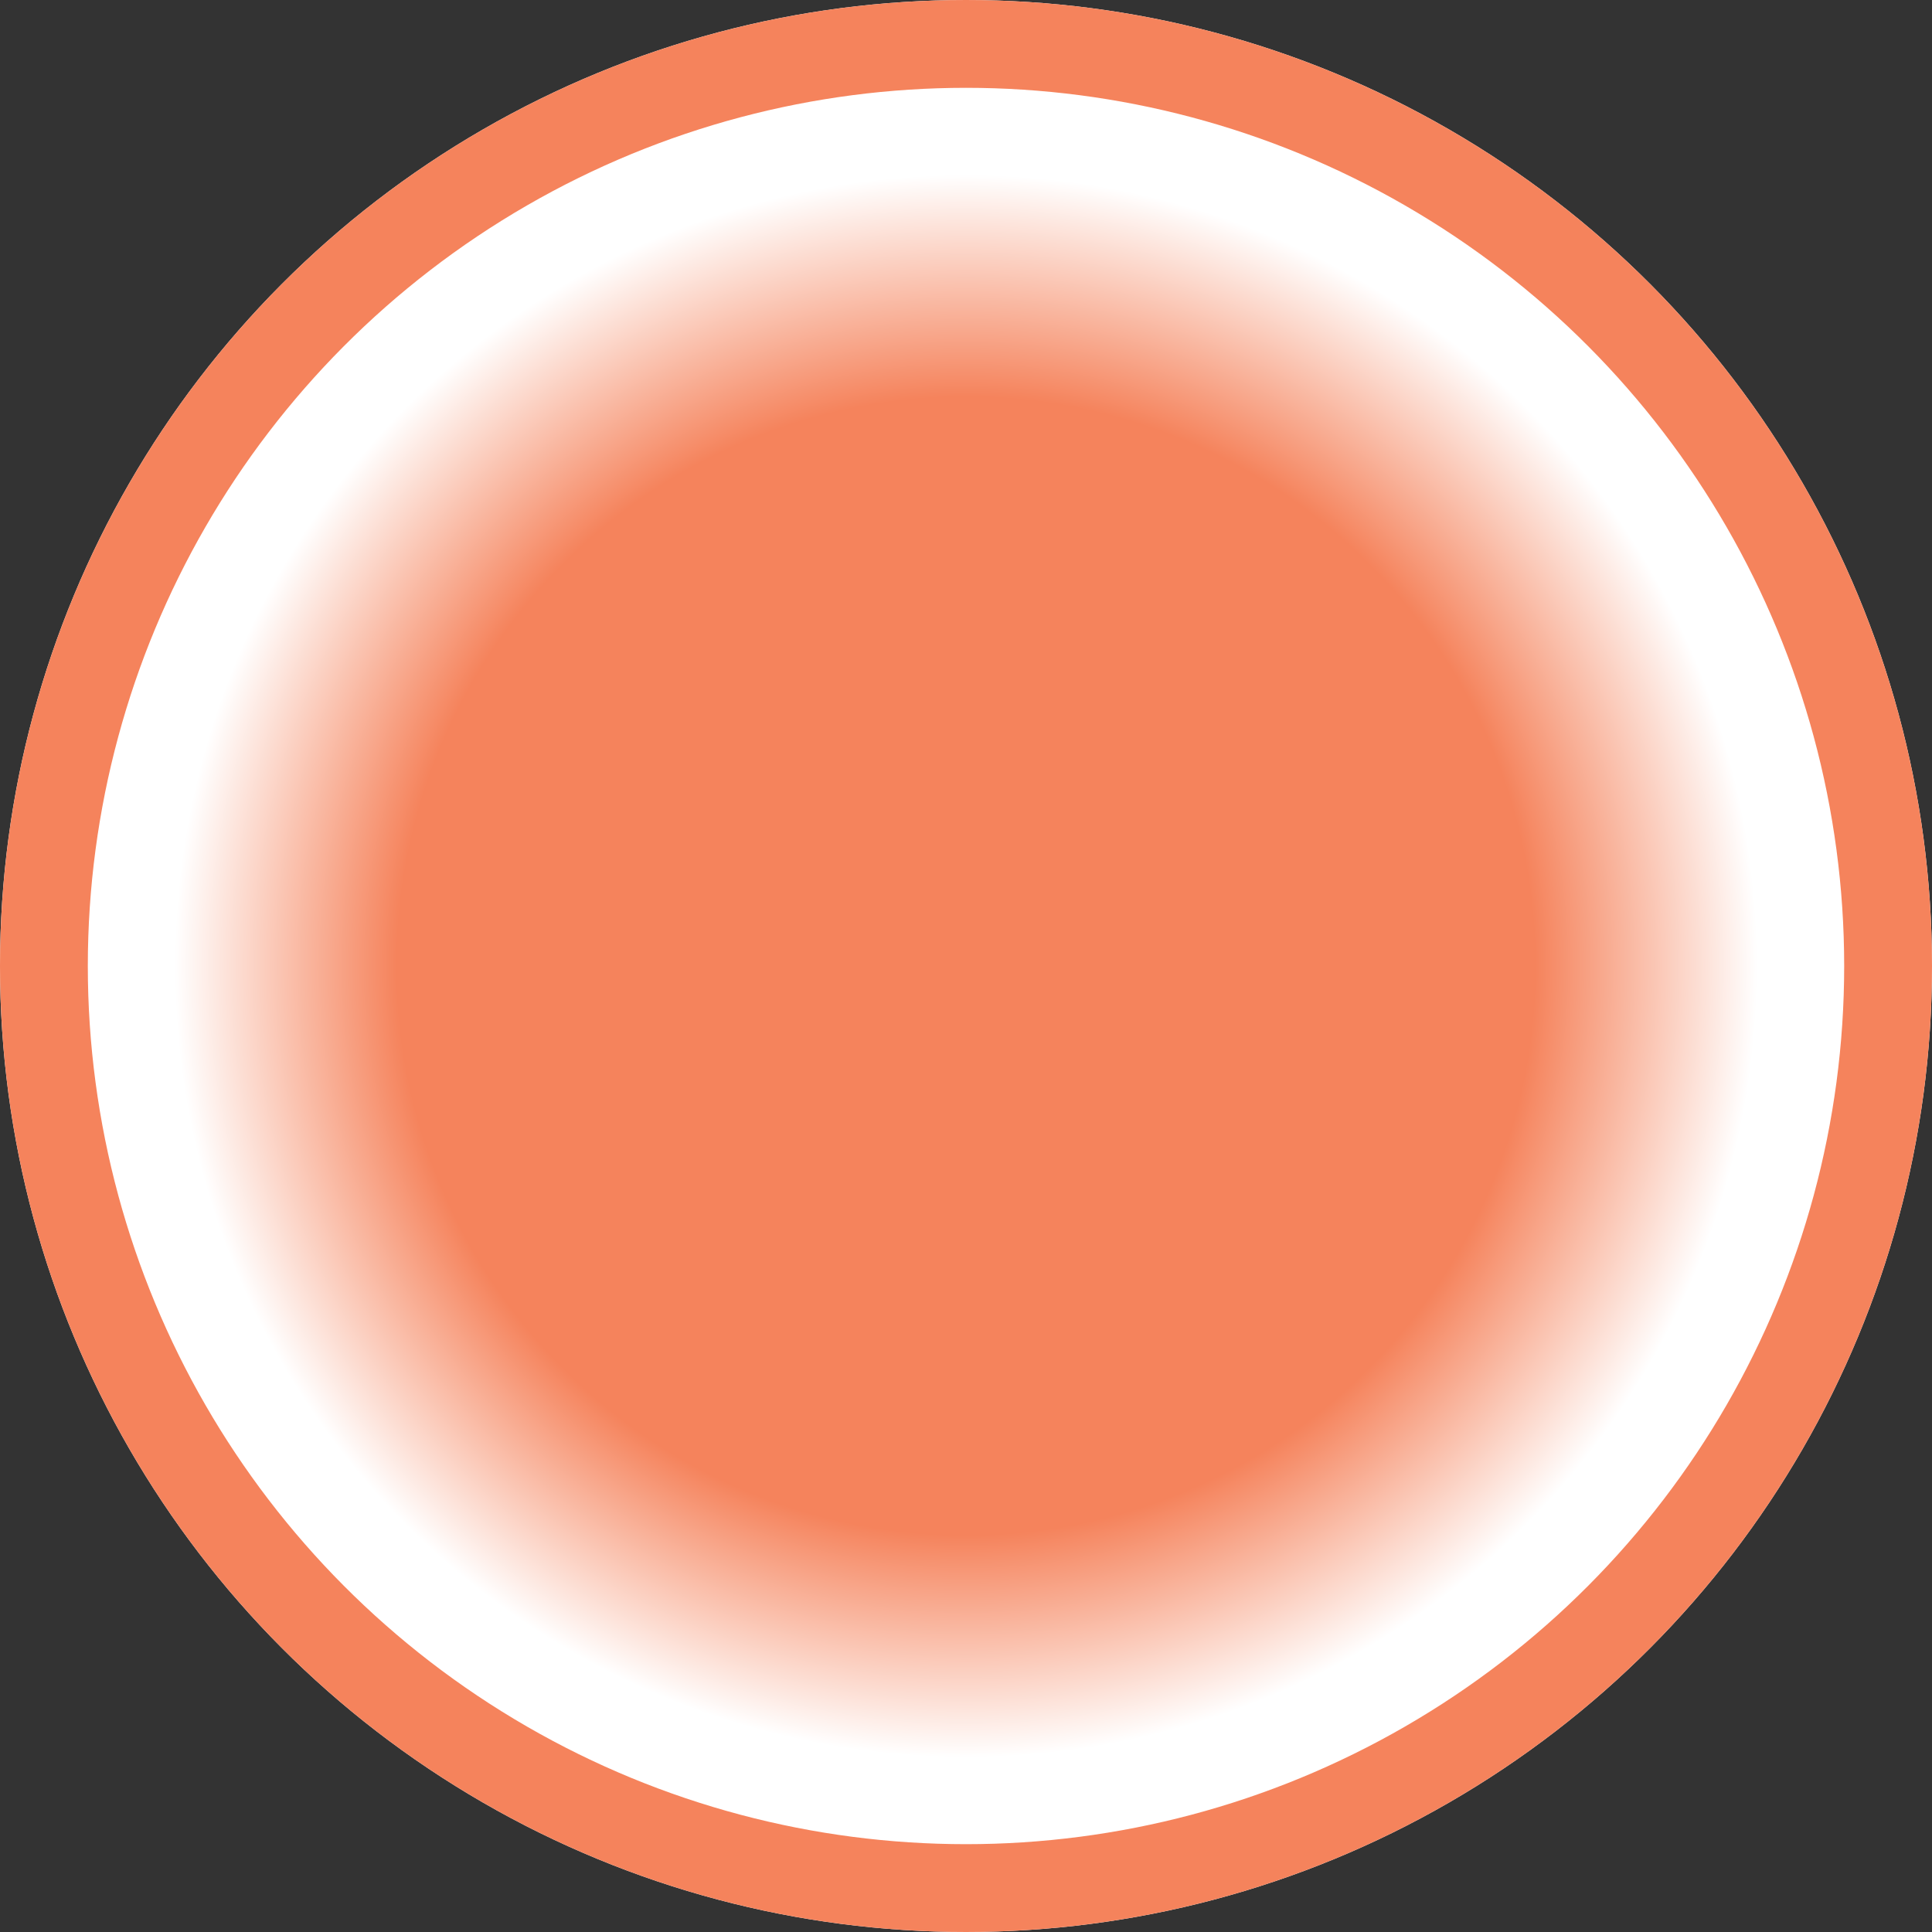 <svg xmlns="http://www.w3.org/2000/svg" xmlns:xlink="http://www.w3.org/1999/xlink" width="44" height="44" viewBox="0 0 44 44">
  <rect x="0" y="0" width="44" height="44" fill="#333333" stroke="none"/>
  <defs>
    <radialGradient id="radial-gradient" cx="0.5" cy="0.5" r="0.5" gradientUnits="objectBoundingBox">
      <stop offset="0" stop-color="#f5835c"/>
      <stop offset="0.719" stop-color="#f5835c"/>
      <stop offset="1" stop-color="#fff"/>
    </radialGradient>
  </defs>
  <g id="Group_926" data-name="Group 926" transform="translate(-938 -3354)">
    <g id="Ellipse_214" data-name="Ellipse 214" transform="translate(982 3398) rotate(180)" fill="#fff" stroke="#f5835c" stroke-width="2">
      <circle cx="22" cy="22" r="22" stroke="none"/>
      <circle cx="22" cy="22" r="21" fill="none"/>
    </g>
    <circle id="Ellipse_261" data-name="Ellipse 261" cx="18.022" cy="18.022" r="18.022" transform="translate(941.978 3357.978)" fill="url(#radial-gradient)"/>
  </g>
</svg>
